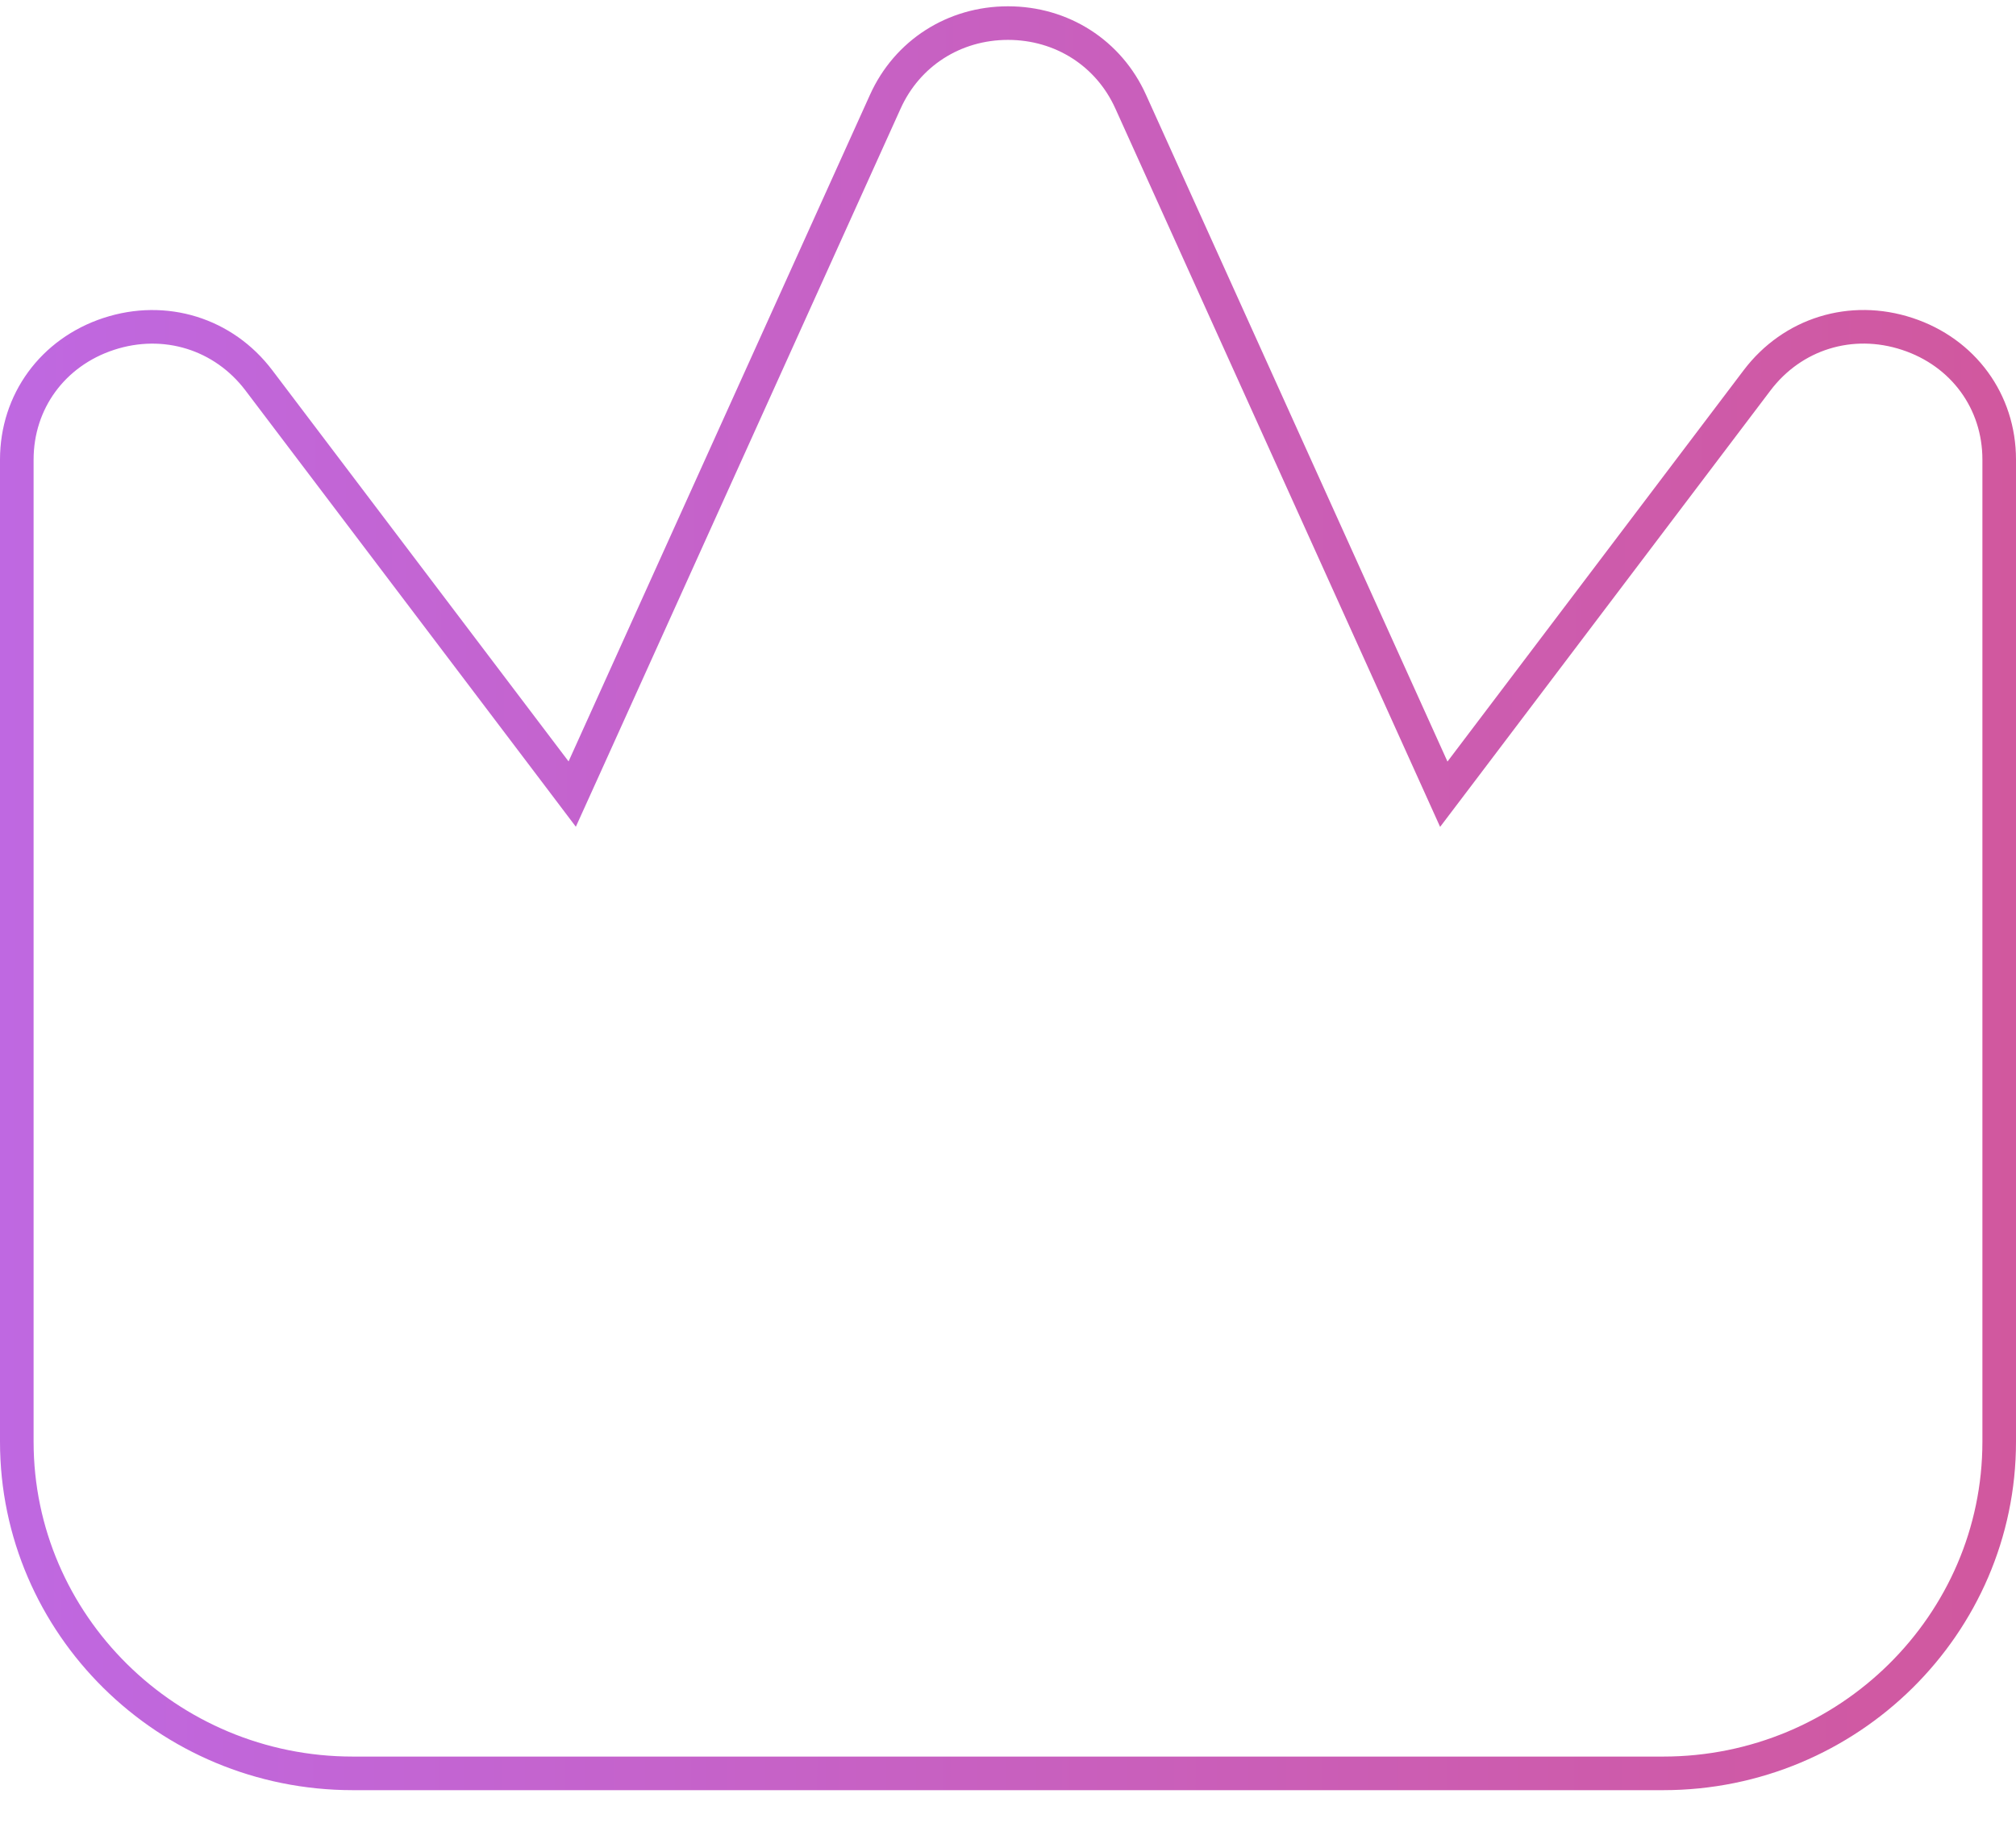 <svg width="32" height="29" viewBox="0 0 30 27" fill="none" xmlns="http://www.w3.org/2000/svg">
<path d="M28.382 4.876L28.382 4.876C29.216 5.15 29.75 5.883 29.75 6.746V21.364C29.75 24.082 27.509 26.3 24.75 26.3H5.25C2.49 26.3 0.25 24.082 0.25 21.364V6.747C0.25 5.883 0.784 5.15 1.618 4.876L1.618 4.876C2.454 4.602 3.327 4.873 3.853 5.568L3.853 5.568L8.261 11.389L8.515 11.725L8.689 11.341L13.174 1.42L13.174 1.42C13.499 0.699 14.197 0.25 15 0.25C15.803 0.25 16.501 0.698 16.826 1.42L16.826 1.42L21.312 11.344L21.485 11.727L21.739 11.392L26.147 5.567C26.147 5.567 26.147 5.567 26.147 5.567C26.673 4.872 27.547 4.601 28.382 4.876Z" stroke="url(#paint0_linear_96_6870)" stroke-width="0.5"/>
<defs>
<linearGradient id="paint0_linear_96_6870" x1="30" y1="11.233" x2="-0.001" y2="11.186" gradientUnits="userSpaceOnUse">
<stop stop-color="#D1589E"/>
<stop offset="1" stop-color="#BF68E1"/>
</linearGradient>
</defs>
</svg>
